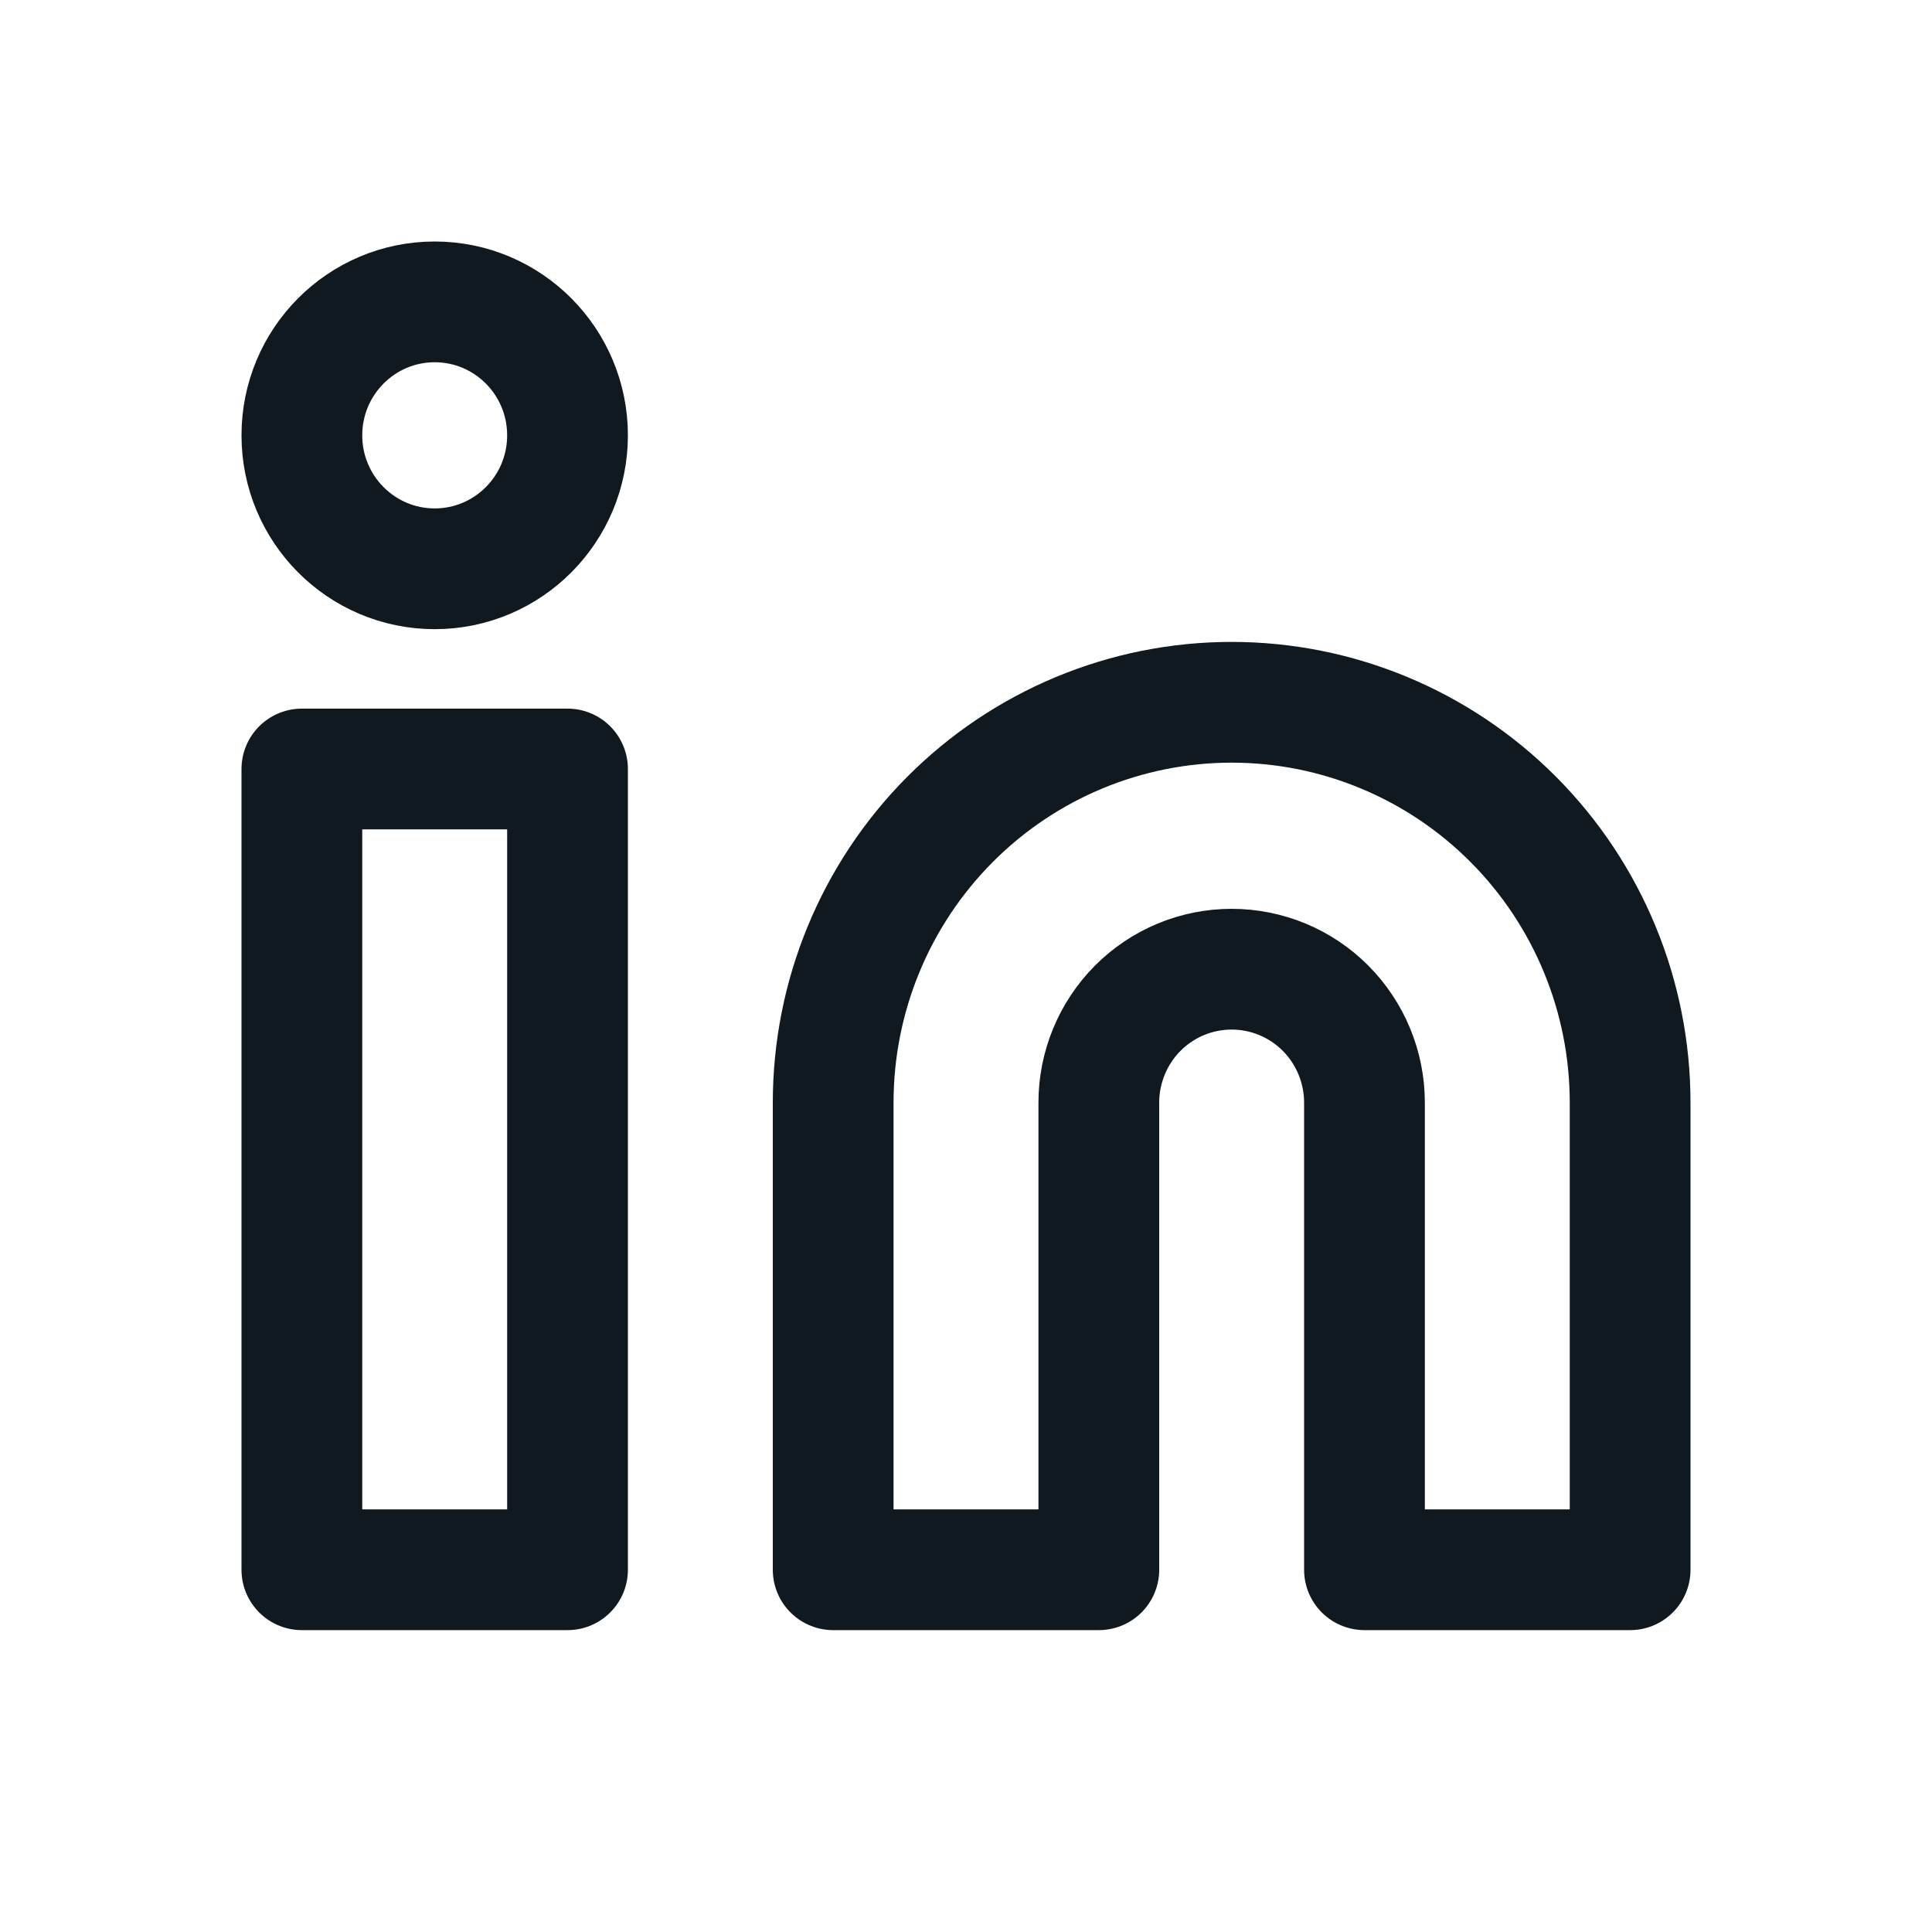 <svg width="32" height="32" viewBox="0 0 32 32" fill="none" xmlns="http://www.w3.org/2000/svg">
<path d="M20.4 11.632C22.15 11.632 23.829 12.33 25.067 13.574C26.305 14.818 27 16.504 27 18.263V26H22.6V18.263C22.6 17.677 22.368 17.115 21.956 16.7C21.543 16.285 20.983 16.053 20.4 16.053C19.816 16.053 19.257 16.285 18.844 16.7C18.432 17.115 18.2 17.677 18.2 18.263V26H13.8V18.263C13.8 16.504 14.495 14.818 15.733 13.574C16.971 12.33 18.649 11.632 20.4 11.632V11.632Z" stroke="#101820" stroke-width="2" stroke-linecap="round" stroke-linejoin="round"/>
<path d="M9.4 12.737H5V26H9.4V12.737Z" stroke="#101820" stroke-width="2" stroke-linecap="round" stroke-linejoin="round"/>
<path d="M7.2 9.421C8.415 9.421 9.4 8.431 9.4 7.211C9.4 5.99 8.415 5 7.2 5C5.985 5 5 5.99 5 7.211C5 8.431 5.985 9.421 7.2 9.421Z" stroke="#101820" stroke-width="2" stroke-linecap="round" stroke-linejoin="round"/>
</svg>
